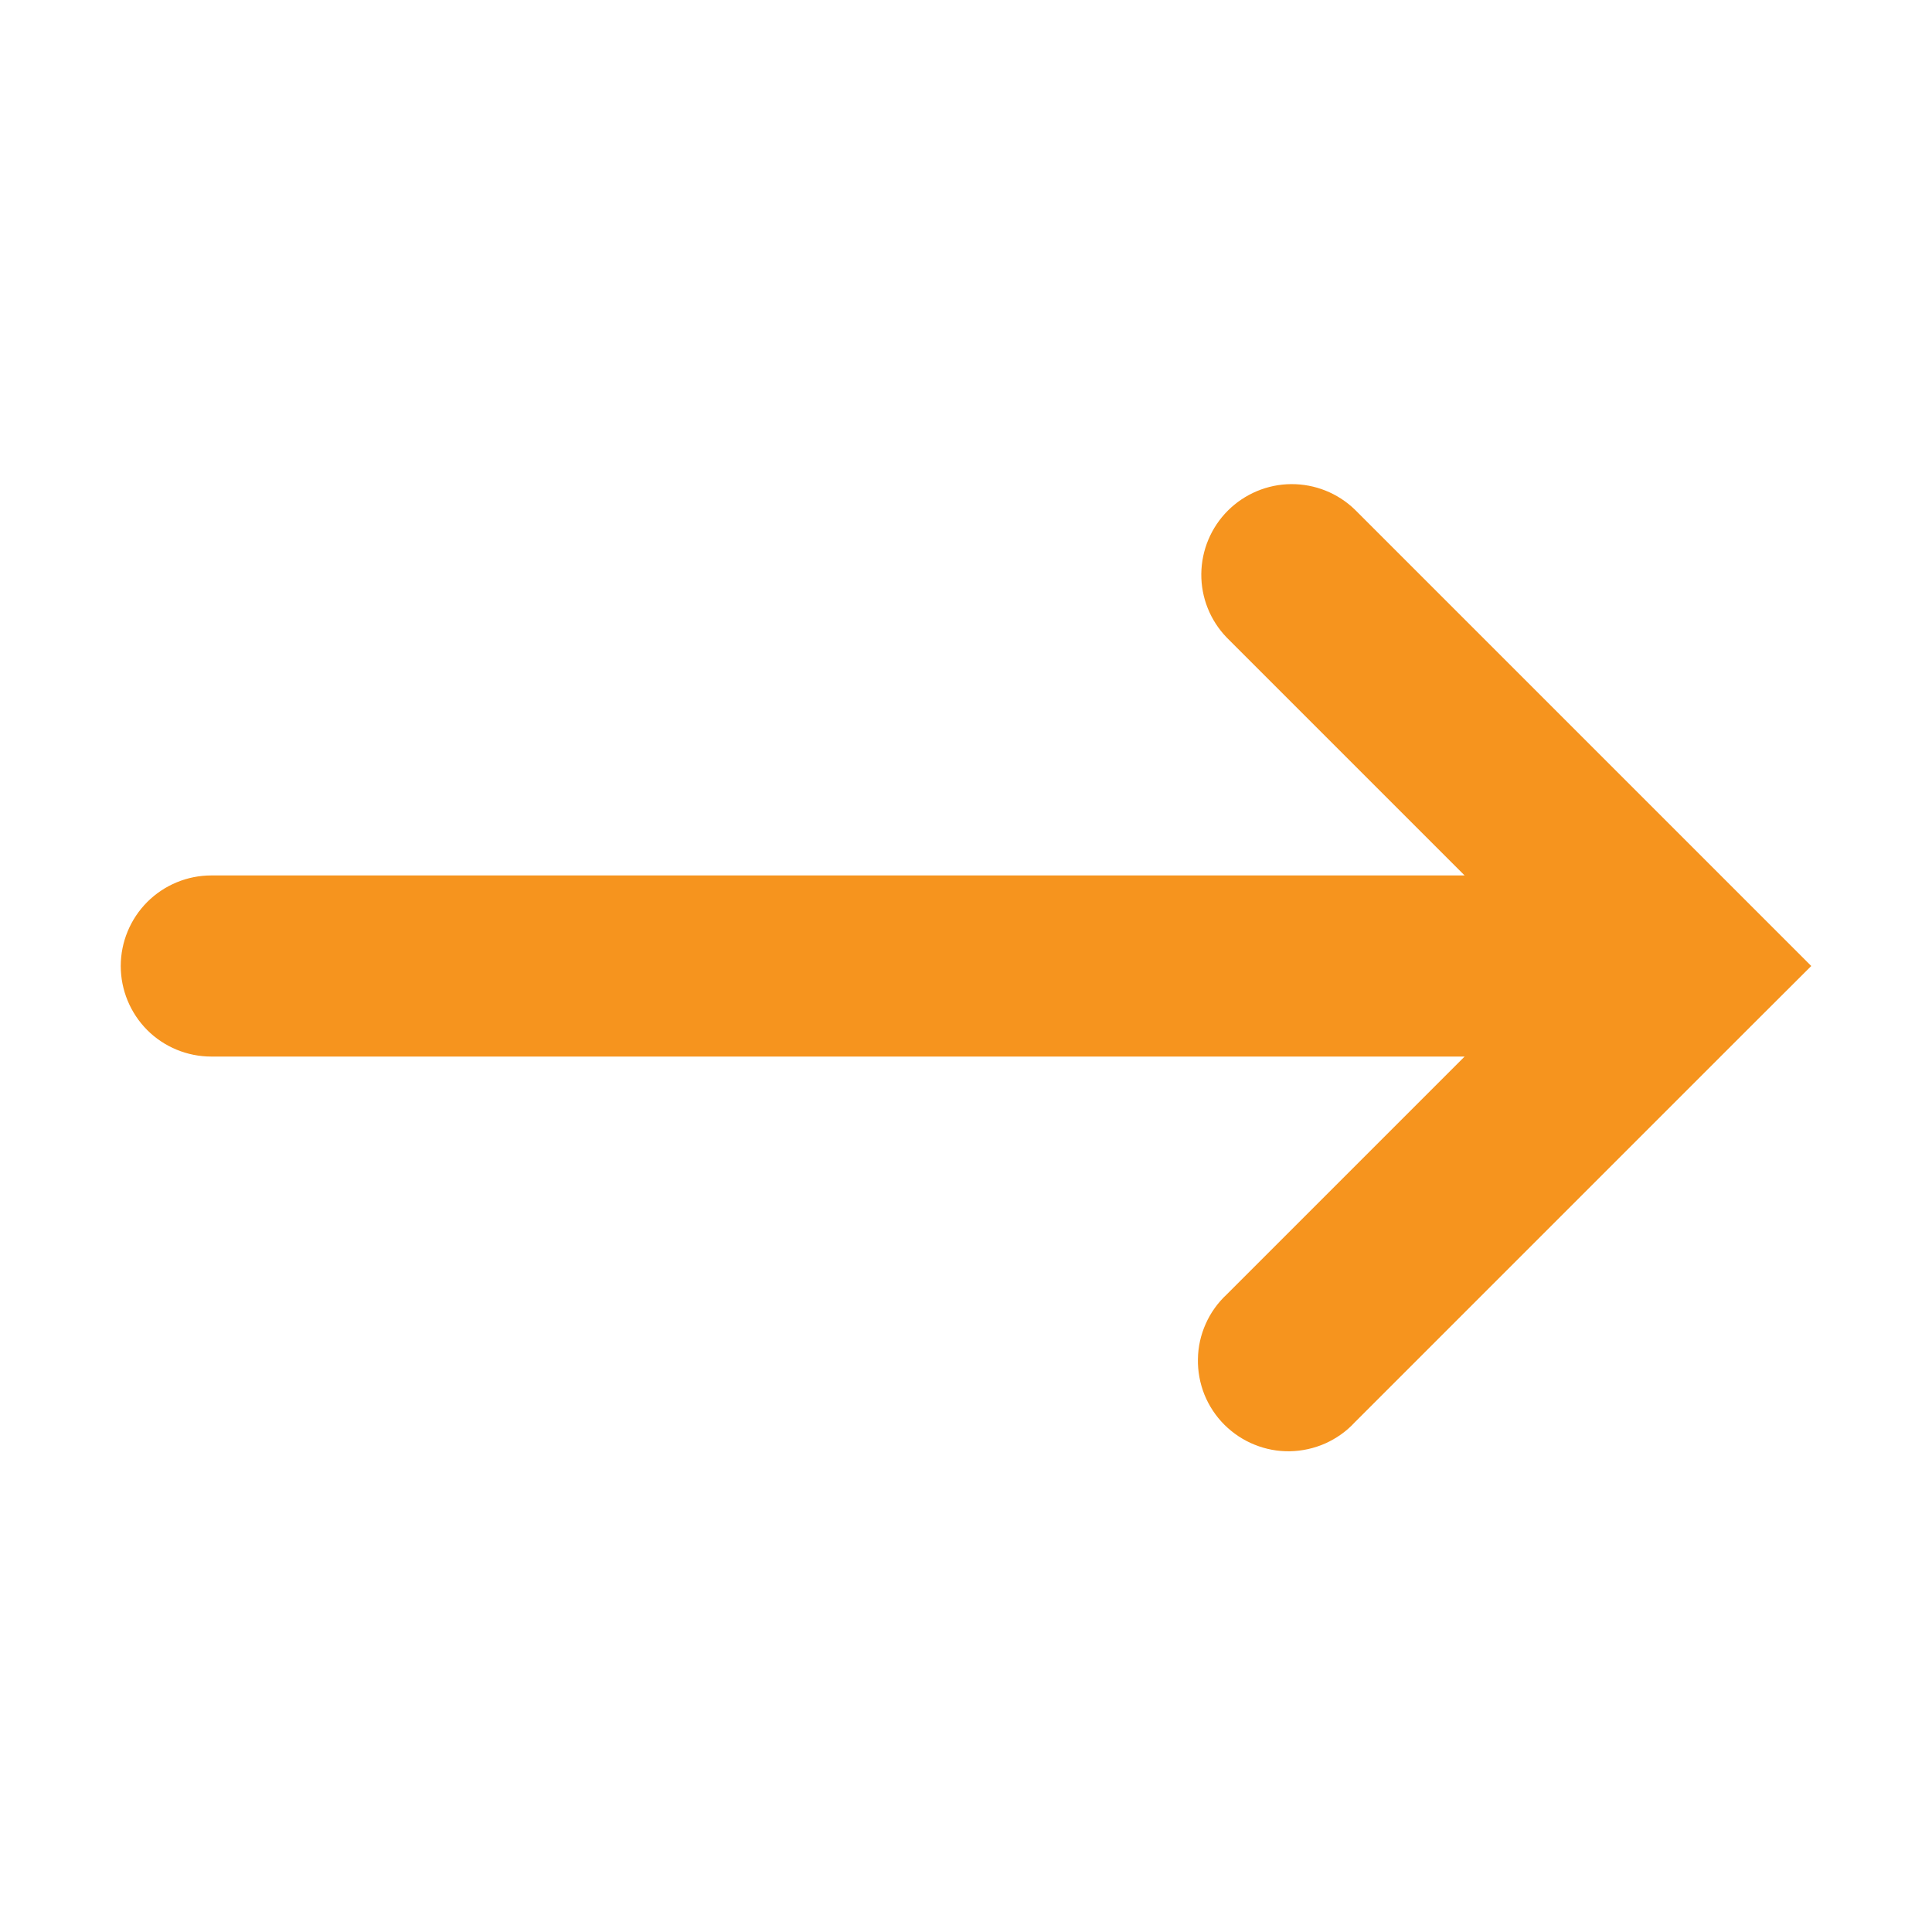 <svg width="24" height="24" viewBox="0 0 24 24" fill="none" xmlns="http://www.w3.org/2000/svg">
<path fill-rule="evenodd" clip-rule="evenodd" d="M15.239 16.08C15.128 16.183 15.039 16.307 14.978 16.445C14.916 16.583 14.883 16.732 14.881 16.883C14.878 17.034 14.906 17.184 14.962 17.325C15.019 17.465 15.103 17.592 15.21 17.699C15.317 17.805 15.444 17.89 15.584 17.946C15.724 18.003 15.874 18.031 16.025 18.028C16.176 18.025 16.325 17.992 16.463 17.931C16.601 17.869 16.726 17.781 16.828 17.67L21.703 12.795L22.5 12L21.705 11.205L16.83 6.33C16.618 6.125 16.334 6.012 16.039 6.014C15.744 6.016 15.462 6.135 15.253 6.343C15.044 6.552 14.926 6.834 14.923 7.129C14.92 7.424 15.034 7.708 15.239 7.92L18.194 10.875H2.625C2.327 10.875 2.04 10.994 1.829 11.205C1.619 11.416 1.5 11.702 1.5 12C1.5 12.299 1.619 12.585 1.829 12.796C2.04 13.007 2.327 13.125 2.625 13.125H18.194L15.239 16.08Z" fill="#F6941E"/>
</svg>
